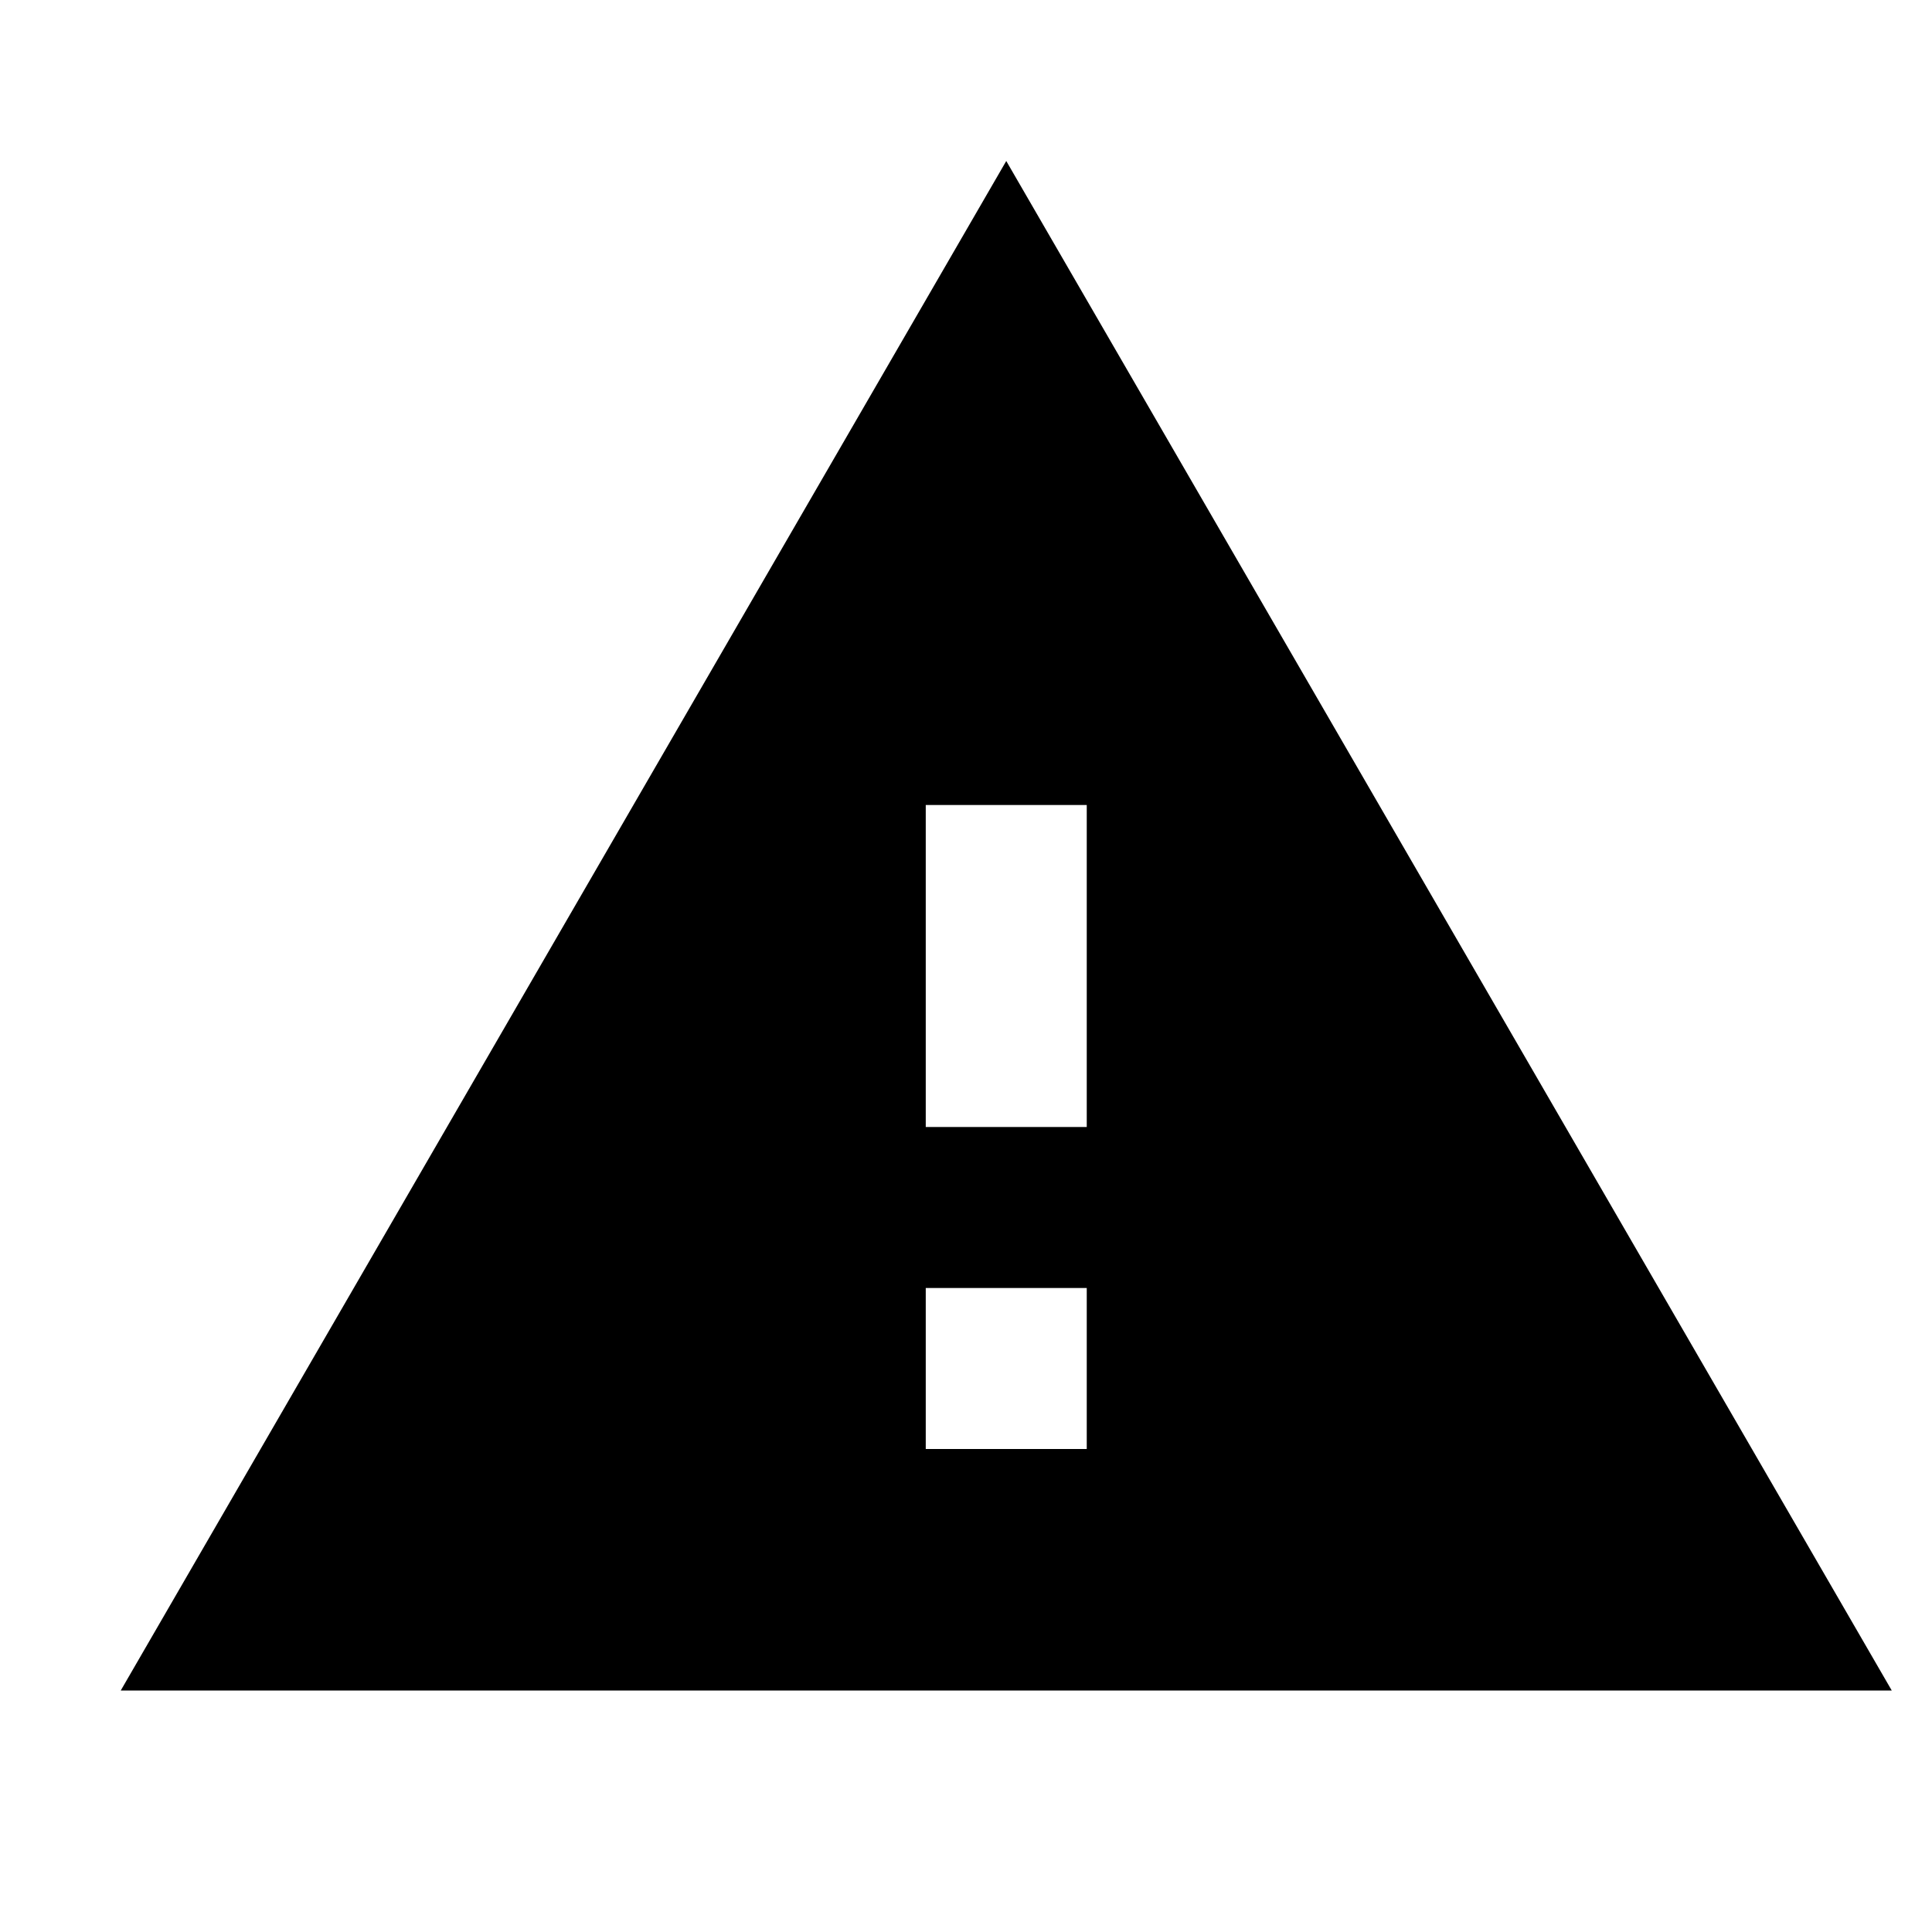 <?xml version="1.0" encoding="utf-8"?><svg width="24" height="24" fill="none" xmlns="http://www.w3.org/2000/svg" viewBox="0 0 24 24"><path d="M1.5 21h22l-11-19-11 19zm12-3h-2v-2h2v2zm0-4h-2v-4h2v4z" fill="currentColor"/></svg>